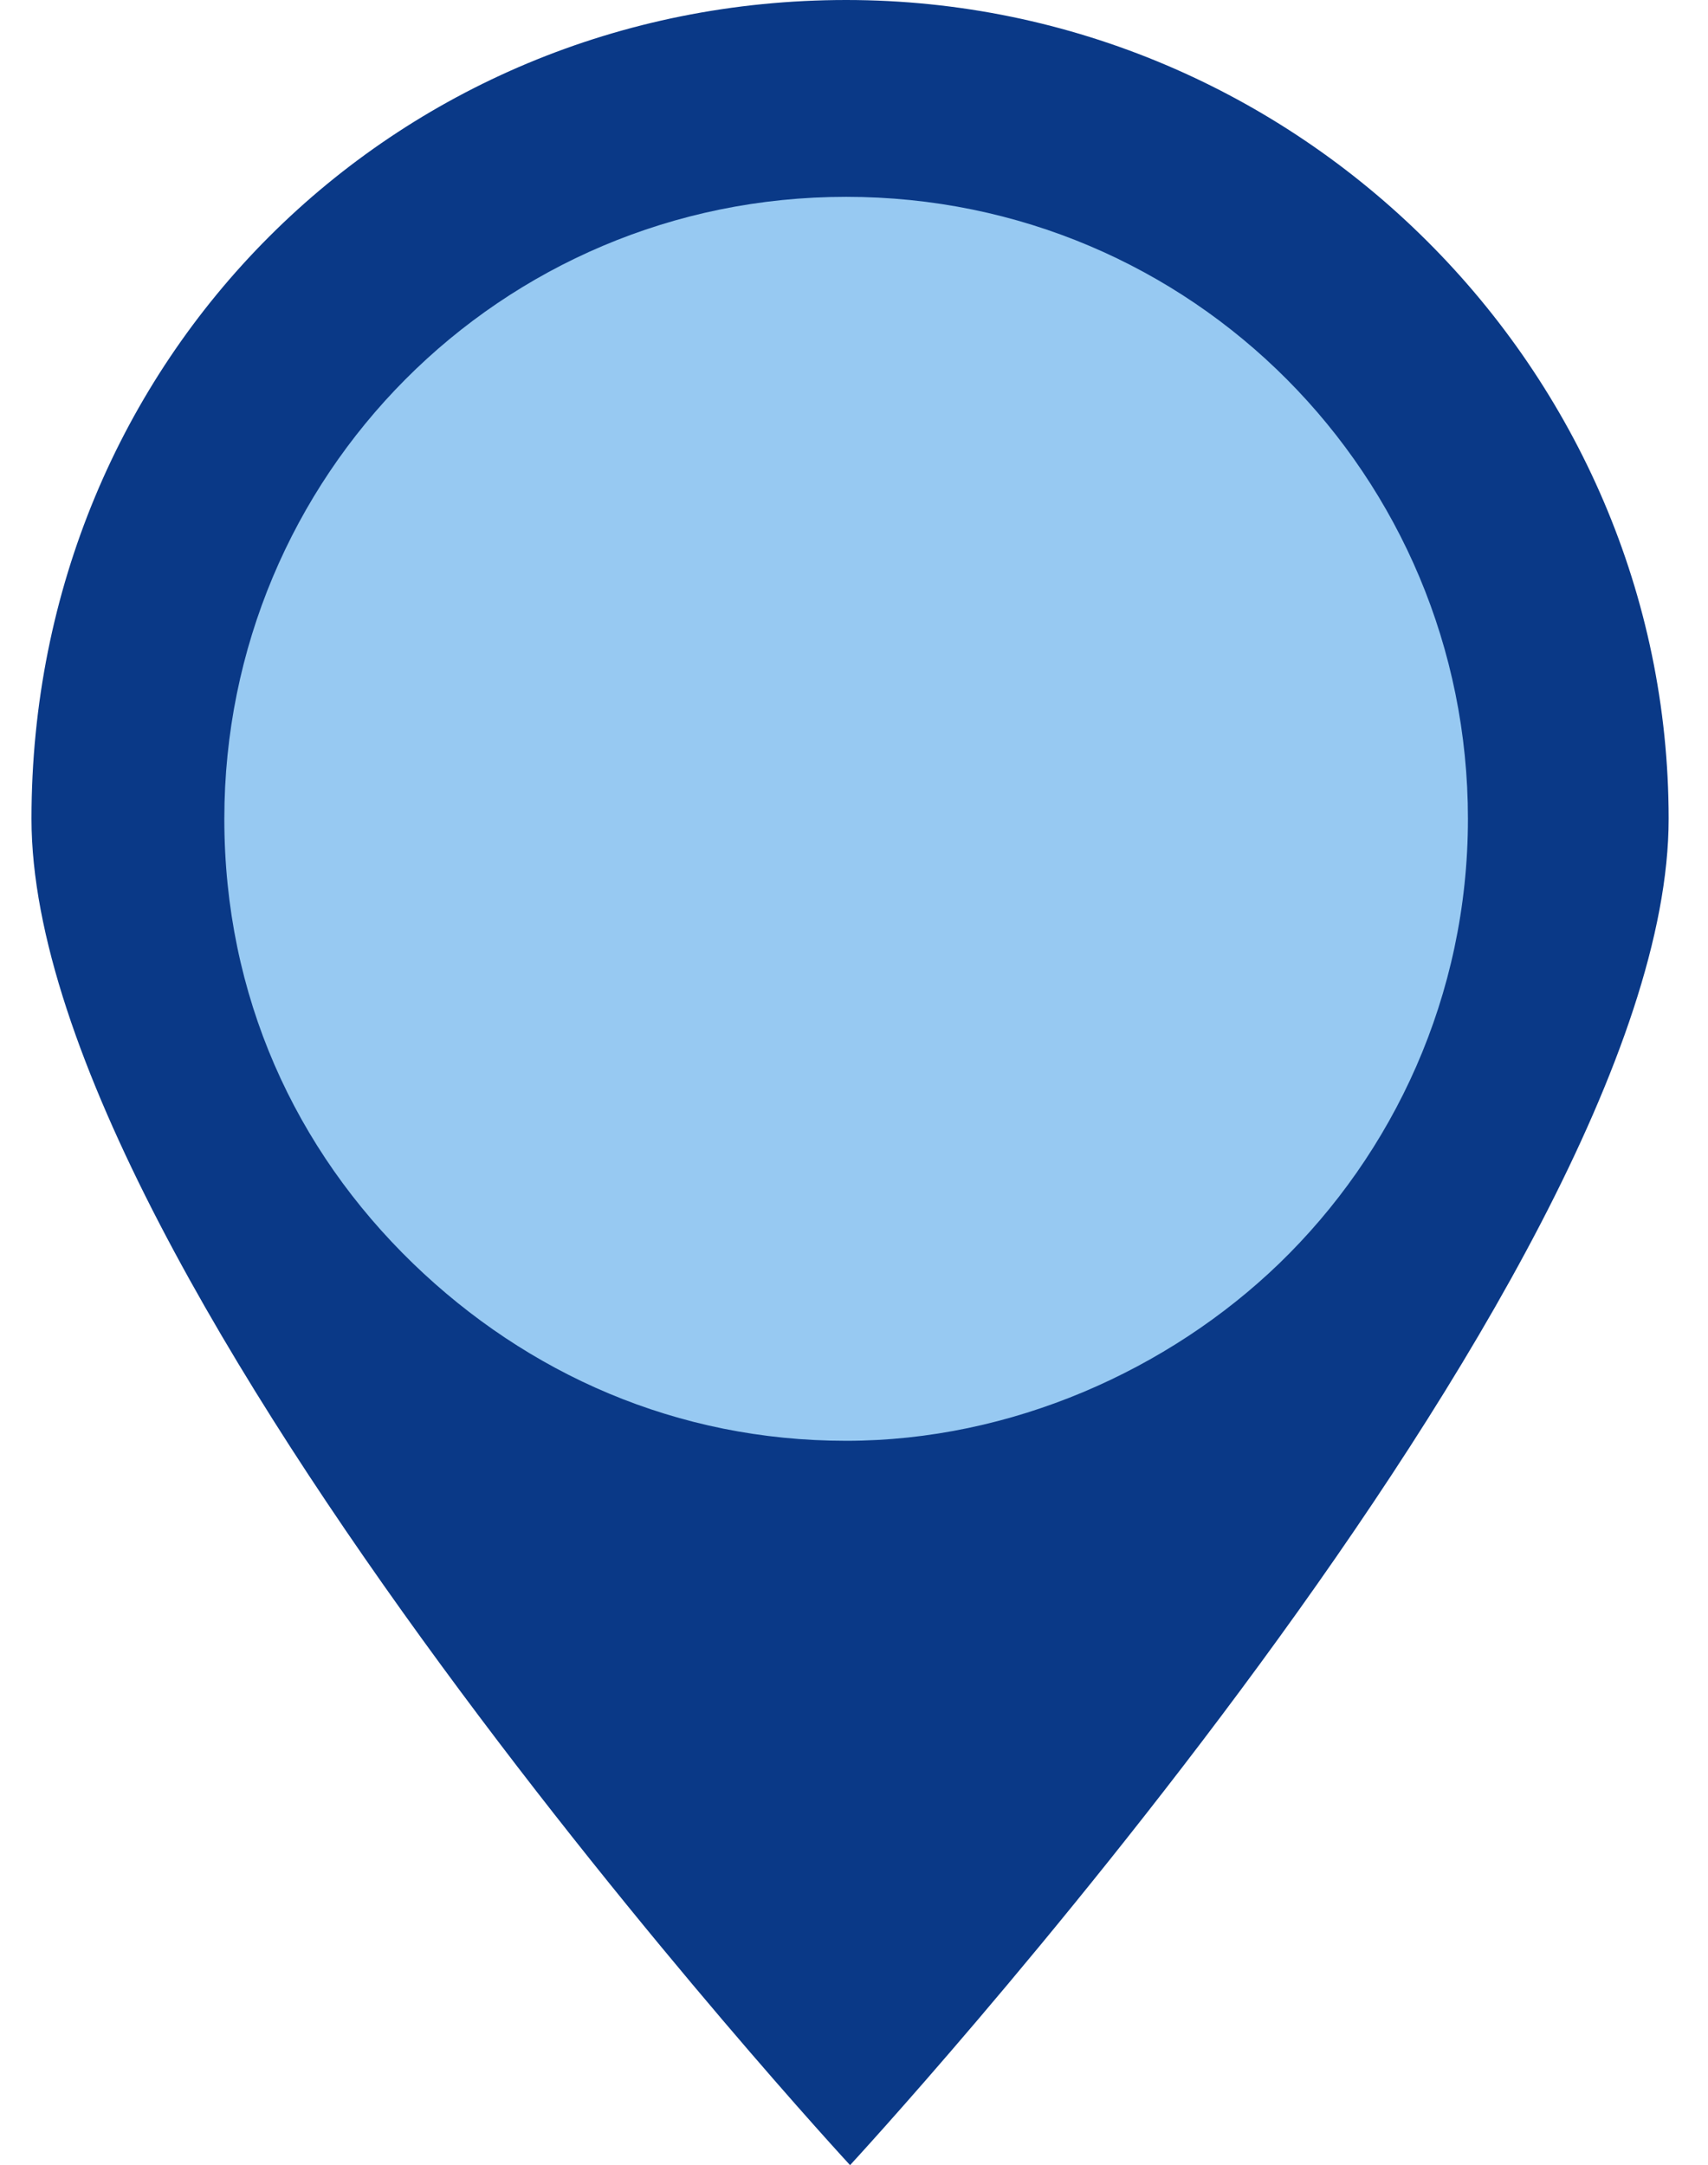 <?xml version="1.0" encoding="utf-8"?>
<!-- Generator: Adobe Illustrator 25.2.1, SVG Export Plug-In . SVG Version: 6.00 Build 0)  -->
<svg version="1.1" id="vector" xmlns="http://www.w3.org/2000/svg" xmlns:xlink="http://www.w3.org/1999/xlink" x="0px" y="0px"
	 viewBox="0 0 43.4 55" style="enable-background:new 0 0 43.4 55;" xml:space="preserve">
<style type="text/css">
	.st0{fill:#0A3987;}
	.st1{fill:#97C9F2;}
</style>
<g id="group" transform="translate(1 0)">
	<path id="path" class="st0" d="M41.4,20.8C41.4,32.5,20.6,55,20.6,55S-0.2,32.5-0.2,20.8S9,0,20.5,0S41.4,9.4,41.4,20.8z"/>
	<path id="path_1" class="st1" d="M36.3,20.8c0,4.5-1.9,8.5-4.8,11.3c-2.8,2.7-6.8,4.5-11,4.5c-4.3,0-8.1-1.7-11-4.5
		c-3-2.9-4.8-6.8-4.8-11.3c0-8.7,7-15.8,15.8-15.8S36.3,12.1,36.3,20.8z"/>
</g>
</svg>
